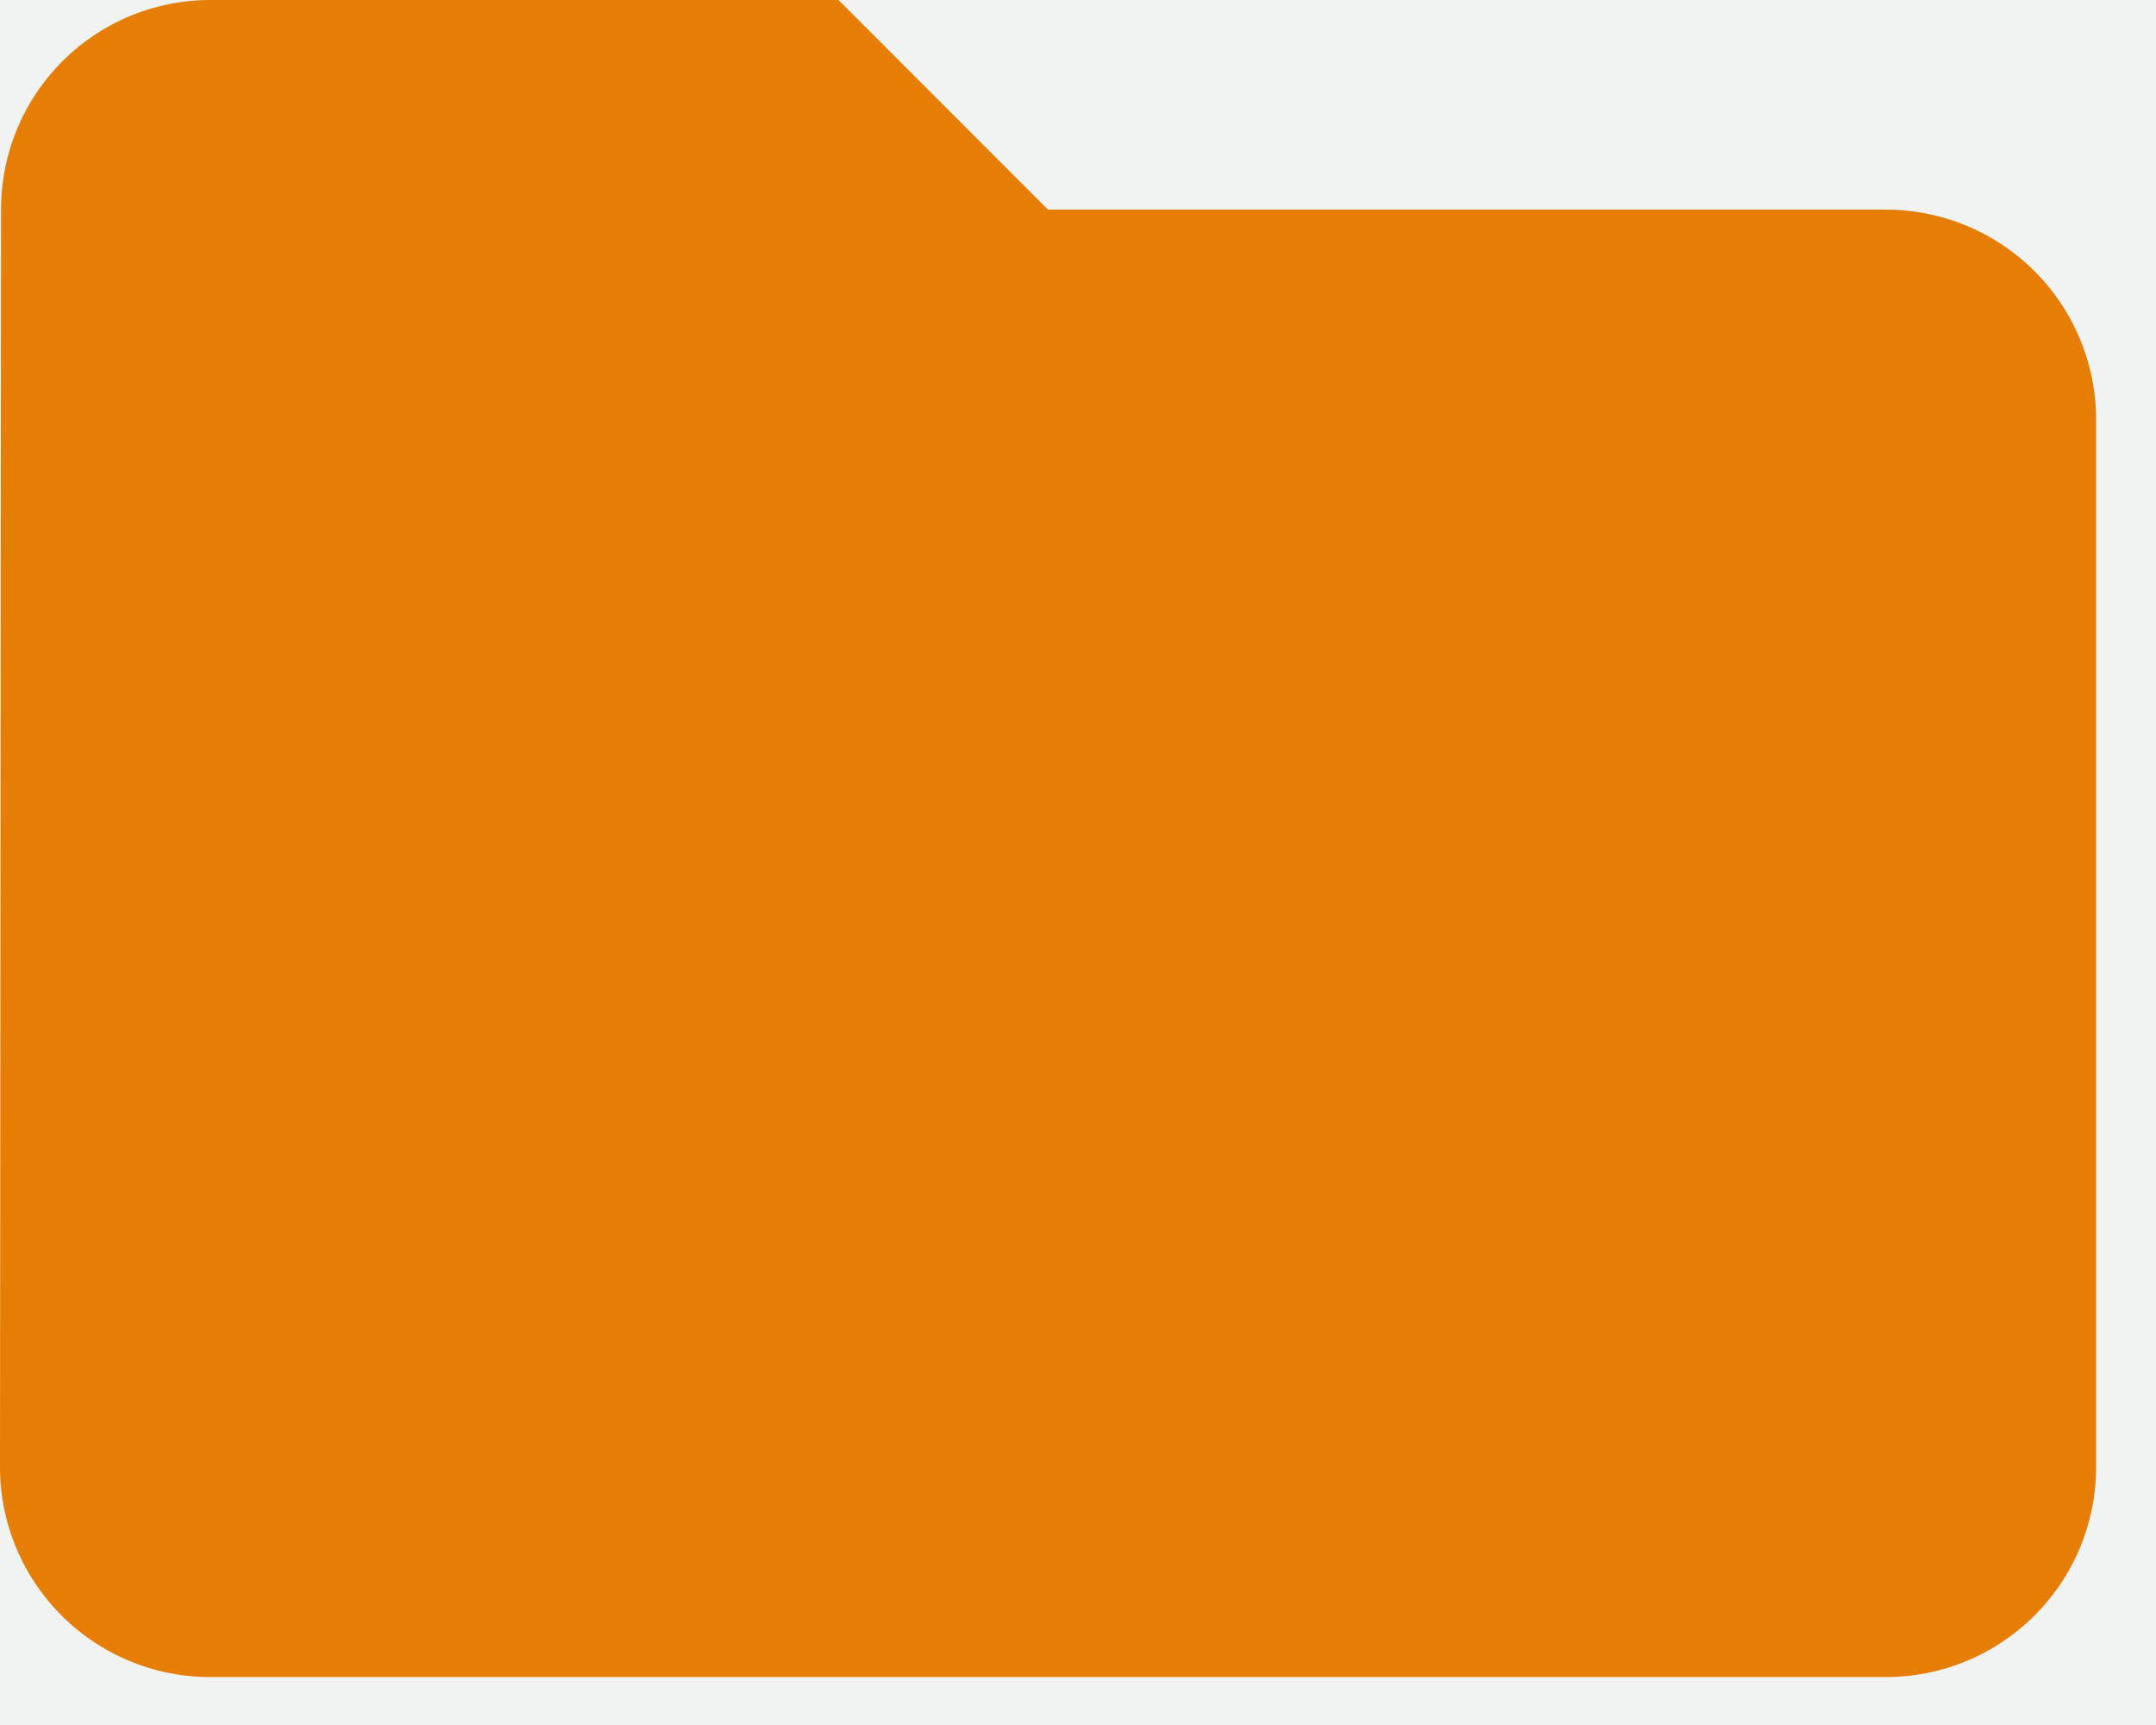 <svg xmlns="http://www.w3.org/2000/svg" width="30" height="24" viewBox="0 0 30 24">
    <g fill="none" fill-rule="evenodd">
        <path fill="#F1F2F2" d="M-709-38H731V986H-709z"/>
        <path fill="#E67D04" d="M11.667 0h-8.75A2.913 2.913 0 0 0 .015 2.917L0 20.417a2.925 2.925 0 0 0 2.917 2.916H26.25a2.925 2.925 0 0 0 2.917-2.916V5.833a2.925 2.925 0 0 0-2.917-2.916H14.583L11.667 0z"/>
    </g>
</svg>
